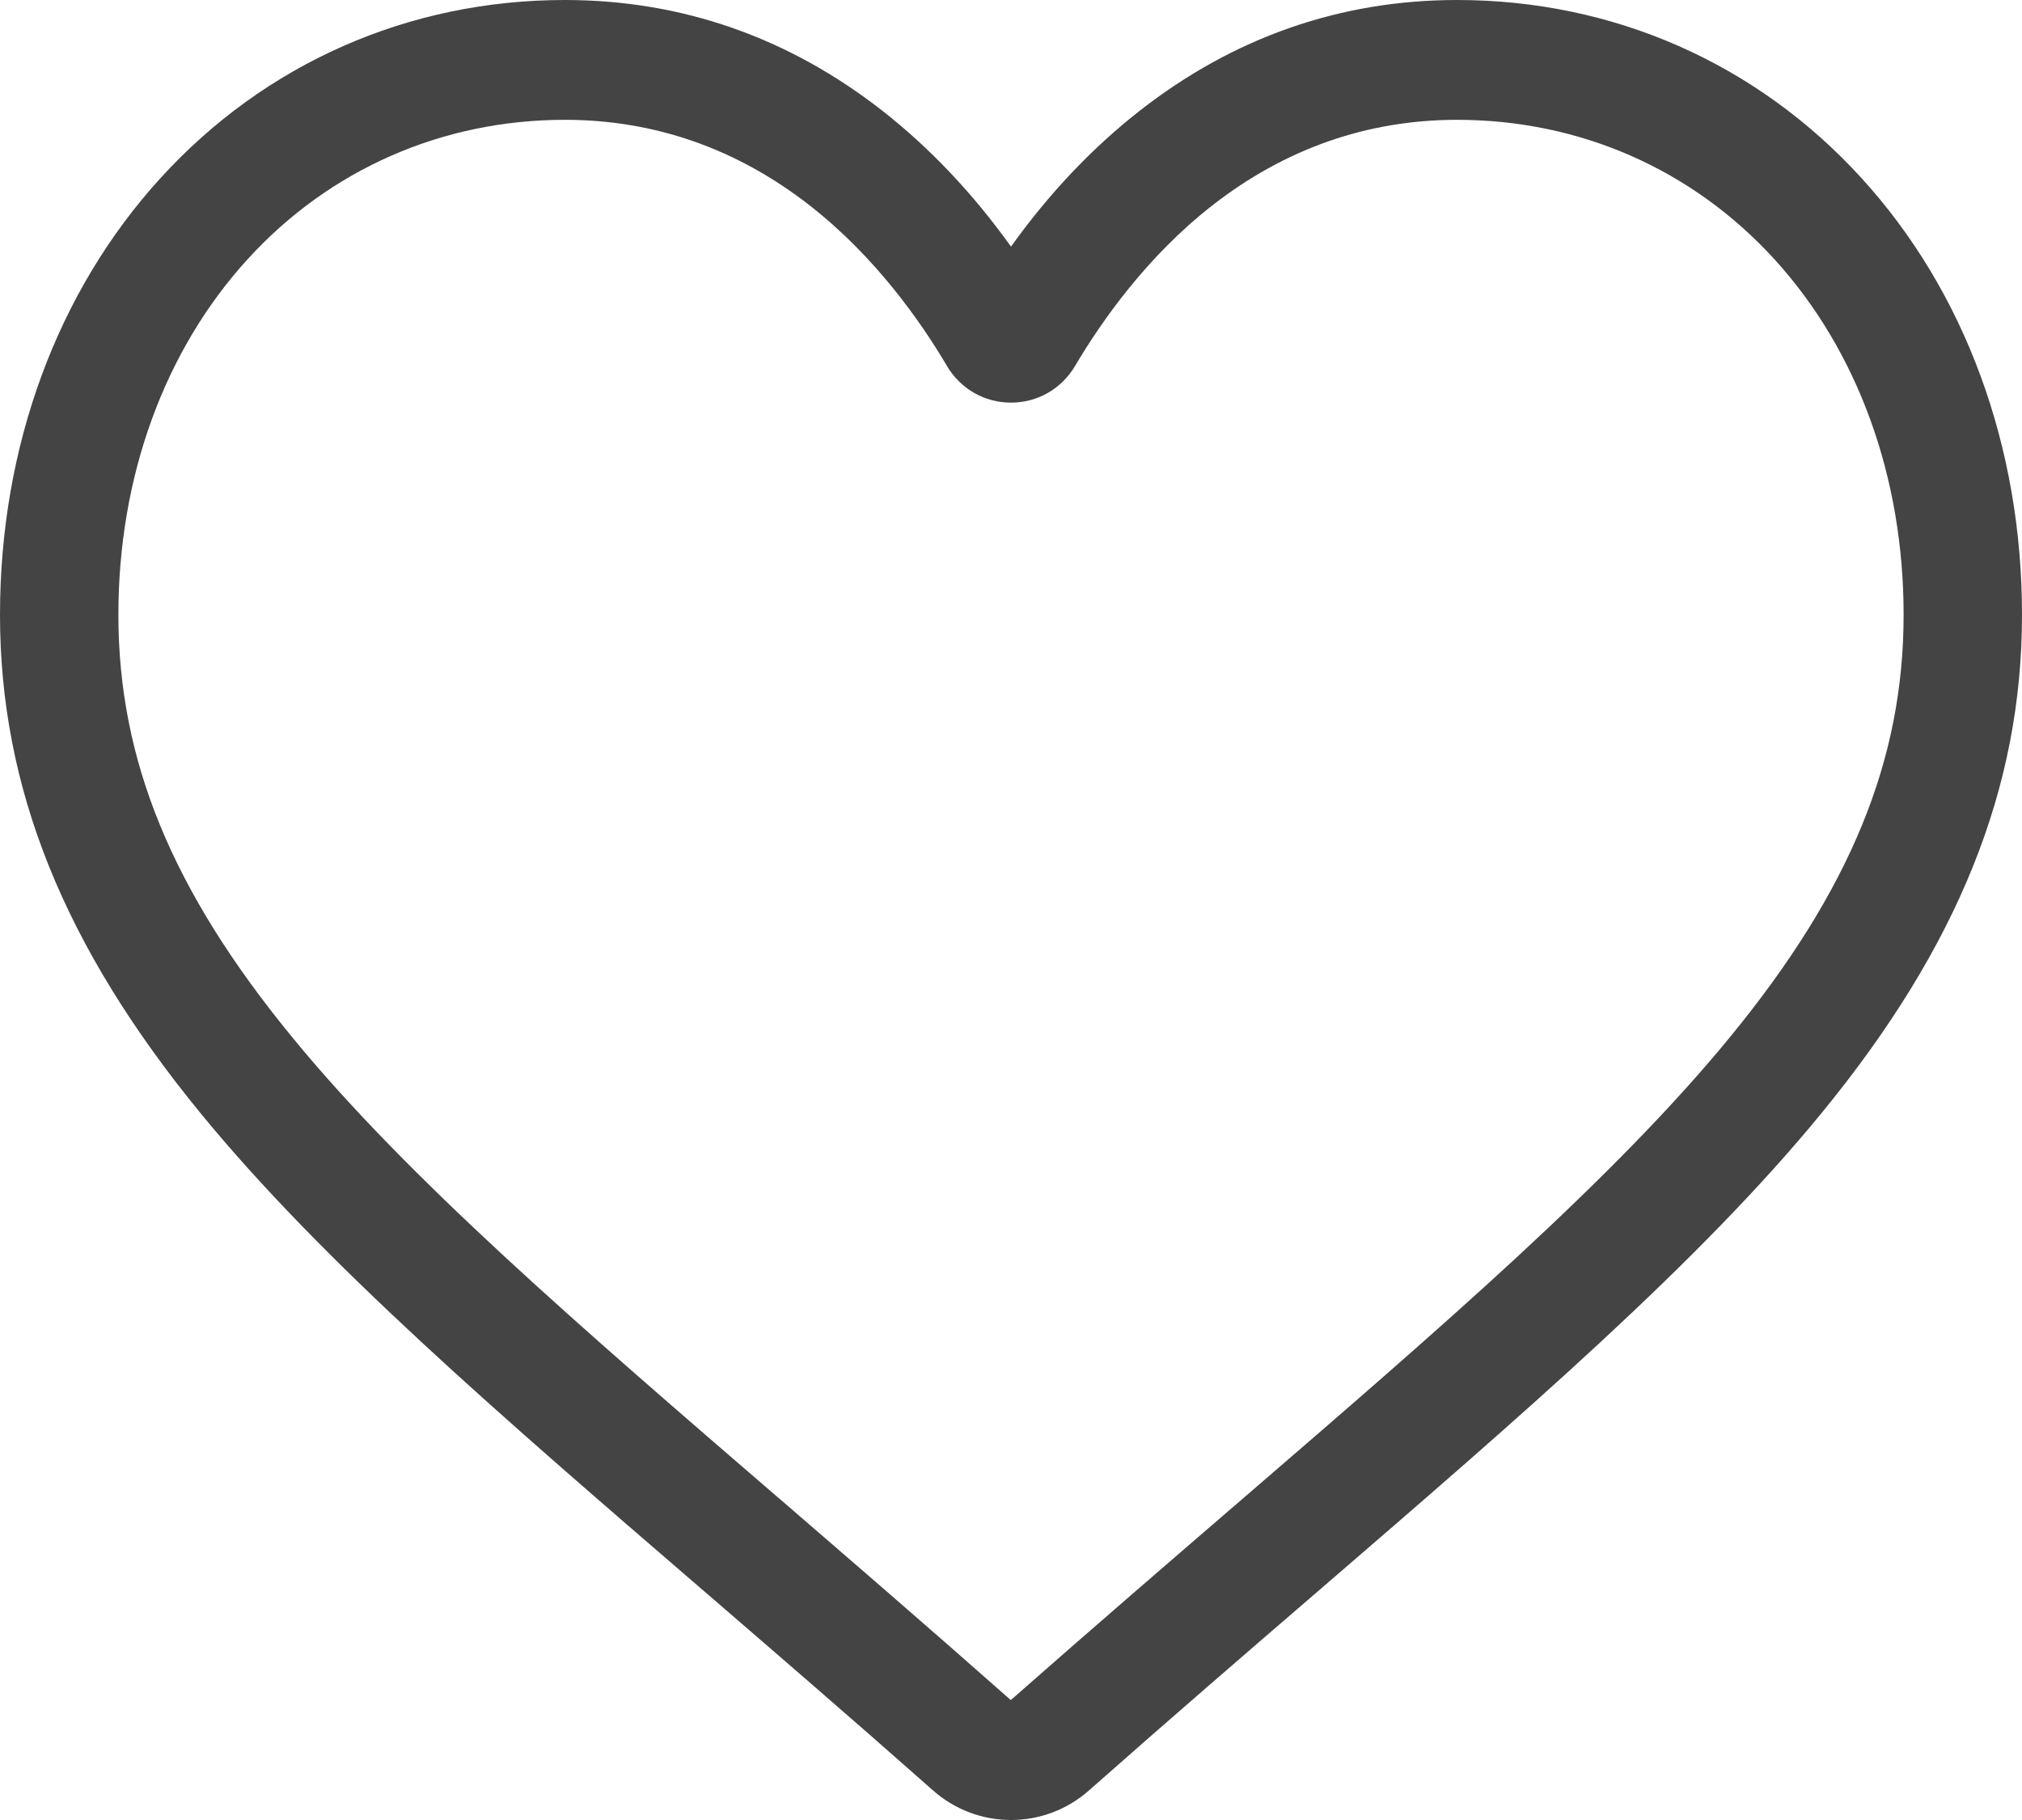 <svg width="20" height="18" viewBox="0 0 20 18" fill="none" xmlns="http://www.w3.org/2000/svg">
<path d="M10 18C9.715 18 9.441 17.896 9.227 17.706C8.419 16.991 7.64 16.32 6.953 15.727L6.949 15.724C4.934 13.987 3.194 12.487 1.984 11.01C0.63 9.358 0 7.791 0 6.08C0 4.418 0.564 2.884 1.587 1.762C2.622 0.626 4.043 0 5.587 0C6.742 0 7.799 0.369 8.73 1.097C9.199 1.465 9.625 1.915 10 2.439C10.375 1.915 10.801 1.465 11.271 1.097C12.201 0.369 13.258 0 14.413 0C15.957 0 17.378 0.626 18.413 1.762C19.437 2.884 20 4.418 20 6.08C20 7.791 19.37 9.358 18.017 11.009C16.806 12.487 15.066 13.987 13.052 15.724C12.363 16.317 11.583 16.99 10.773 17.706C10.559 17.896 10.285 18 10 18ZM5.587 1.185C4.374 1.185 3.259 1.675 2.448 2.565C1.625 3.468 1.171 4.716 1.171 6.08C1.171 7.519 1.7 8.806 2.886 10.253C4.031 11.652 5.736 13.121 7.709 14.822L7.713 14.825C8.402 15.42 9.184 16.094 9.998 16.814C10.817 16.093 11.6 15.418 12.292 14.822C14.265 13.121 15.969 11.652 17.115 10.253C18.3 8.806 18.829 7.519 18.829 6.08C18.829 4.716 18.375 3.468 17.552 2.565C16.741 1.675 15.626 1.185 14.413 1.185C13.524 1.185 12.708 1.471 11.987 2.035C11.345 2.537 10.898 3.173 10.635 3.617C10.5 3.846 10.263 3.982 10 3.982C9.737 3.982 9.5 3.846 9.365 3.617C9.103 3.173 8.655 2.537 8.013 2.035C7.292 1.471 6.476 1.185 5.587 1.185Z" fill="#444444"/>
</svg>
